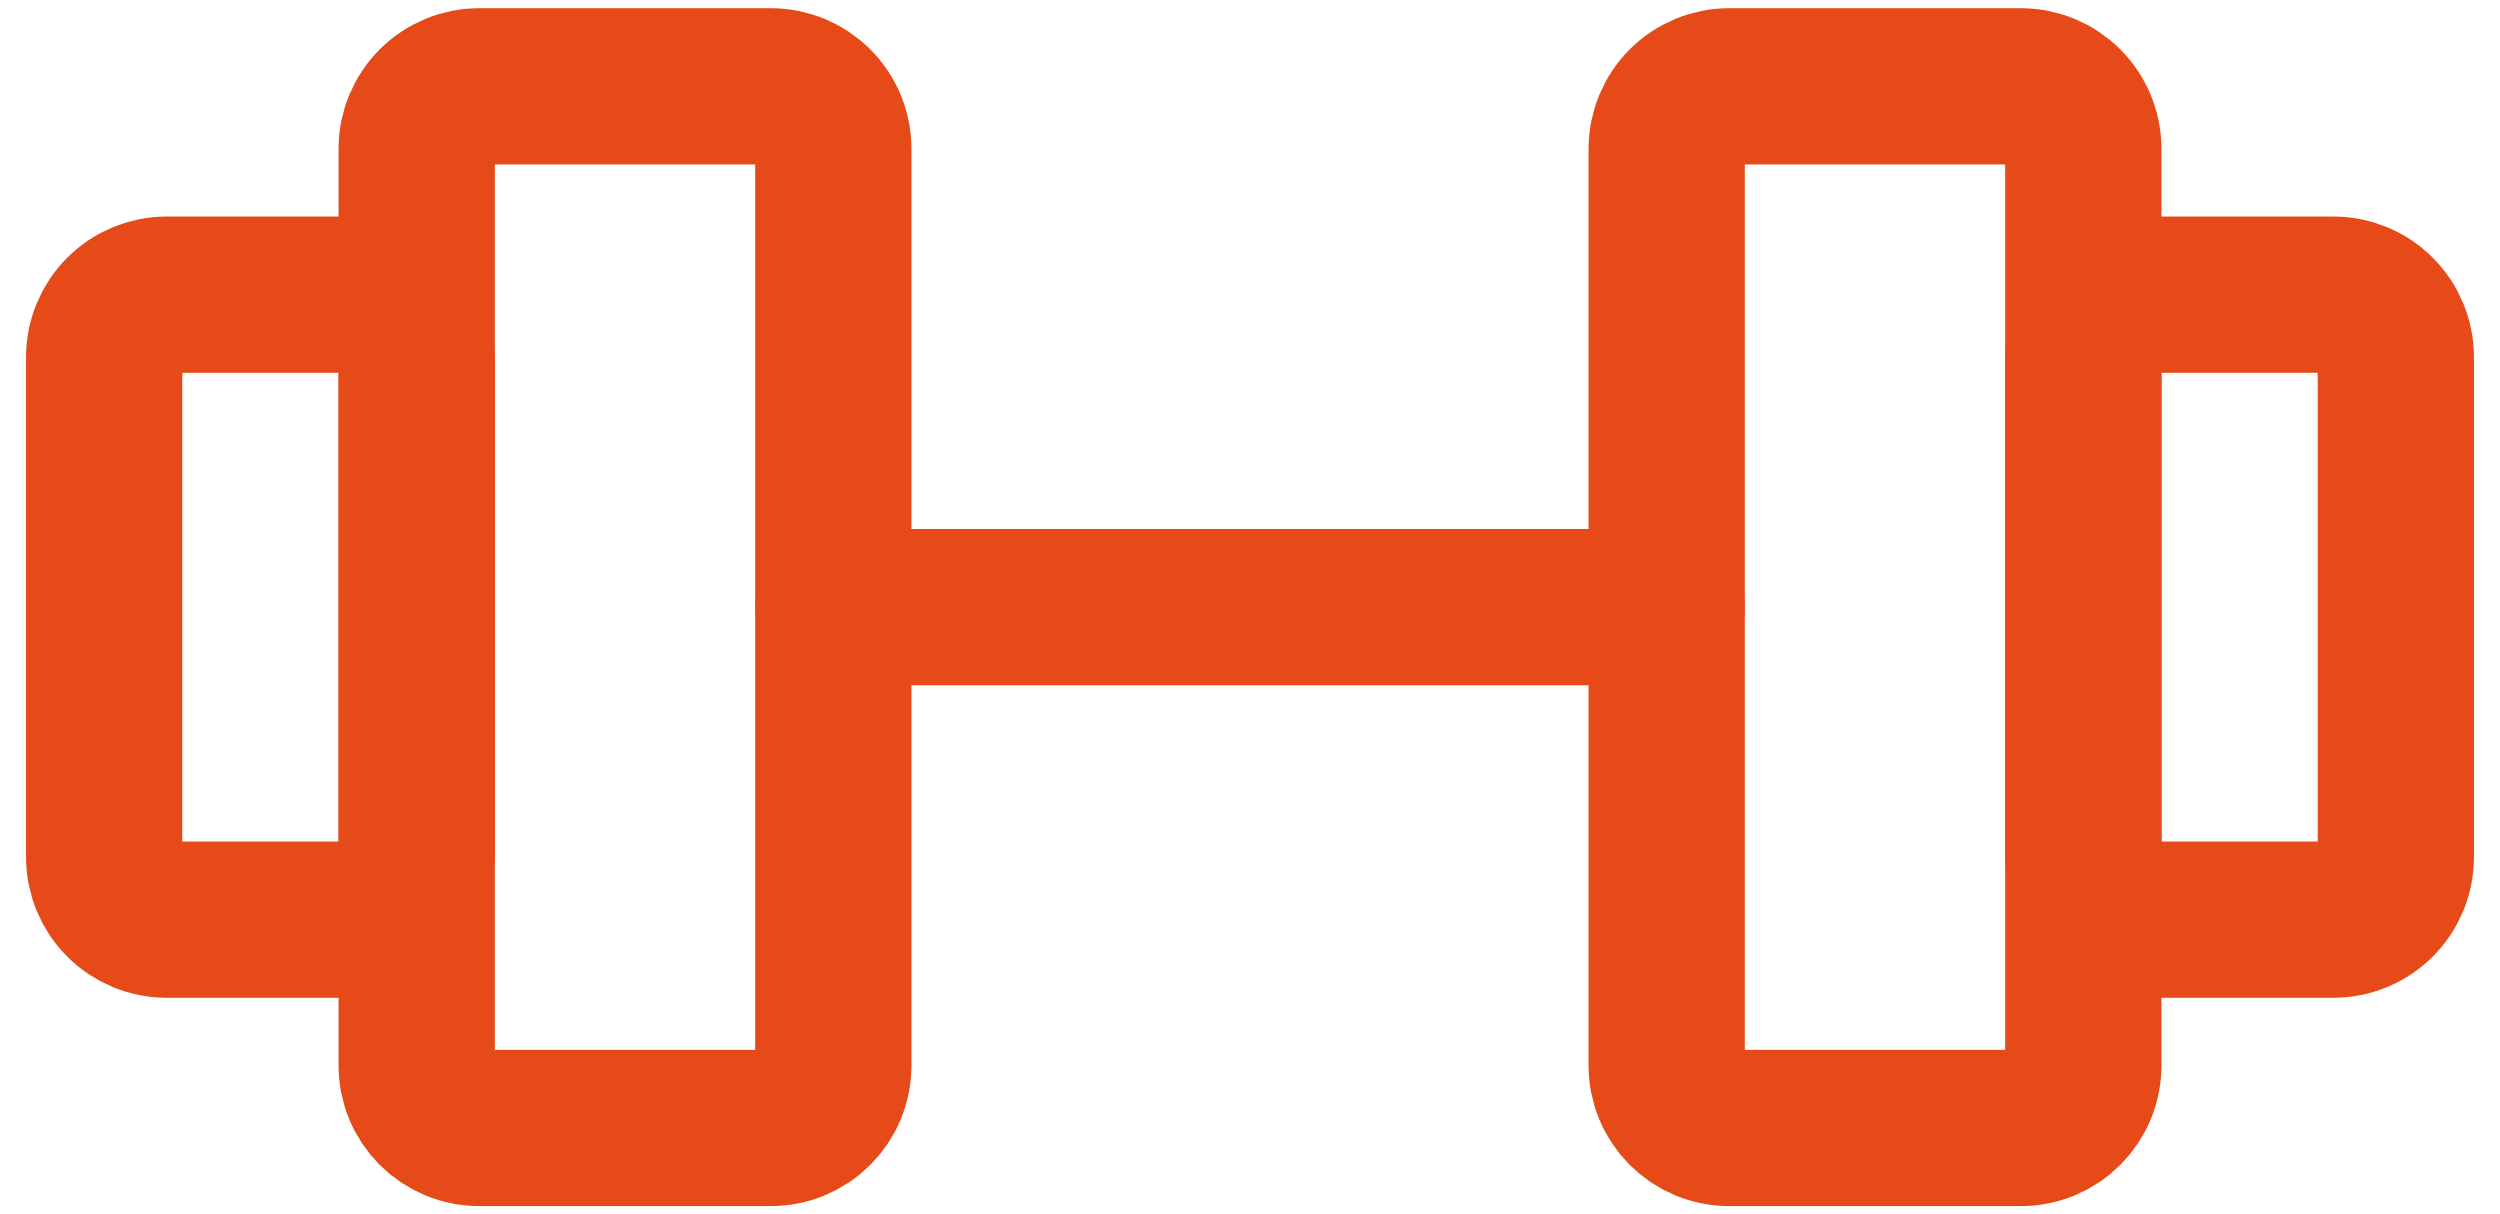 <svg width="70" height="34" viewBox="0 0 70 34" fill="none" xmlns="http://www.w3.org/2000/svg">
<path d="M21.583 2.417H13.417C12.953 2.417 12.507 2.601 12.179 2.929C11.851 3.257 11.667 3.703 11.667 4.167V29.833C11.667 30.063 11.712 30.291 11.8 30.503C11.888 30.715 12.017 30.908 12.179 31.071C12.342 31.233 12.535 31.362 12.747 31.45C12.959 31.538 13.187 31.583 13.417 31.583H21.583C21.813 31.583 22.041 31.538 22.253 31.45C22.465 31.362 22.658 31.233 22.821 31.071C22.983 30.908 23.112 30.715 23.2 30.503C23.288 30.291 23.333 30.063 23.333 29.833V4.167C23.333 3.703 23.149 3.257 22.821 2.929C22.492 2.601 22.047 2.417 21.583 2.417V2.417ZM56.583 2.417H48.417C47.953 2.417 47.507 2.601 47.179 2.929C46.851 3.257 46.667 3.703 46.667 4.167V29.833C46.667 30.063 46.712 30.291 46.8 30.503C46.888 30.715 47.017 30.908 47.179 31.071C47.342 31.233 47.535 31.362 47.747 31.45C47.959 31.538 48.187 31.583 48.417 31.583H56.583C56.813 31.583 57.041 31.538 57.253 31.45C57.465 31.362 57.658 31.233 57.821 31.071C57.983 30.908 58.112 30.715 58.2 30.503C58.288 30.291 58.333 30.063 58.333 29.833V4.167C58.333 3.703 58.149 3.257 57.821 2.929C57.492 2.601 57.047 2.417 56.583 2.417V2.417Z" stroke="#E64A19" stroke-width="4.375" stroke-linecap="round" stroke-linejoin="round"/>
<path d="M23.333 17H46.667M2.917 24V10C2.917 9.536 3.101 9.091 3.429 8.763C3.757 8.434 4.202 8.25 4.667 8.25H9.917C10.381 8.25 10.826 8.434 11.154 8.763C11.482 9.091 11.667 9.536 11.667 10V24C11.667 24.464 11.482 24.909 11.154 25.237C10.826 25.566 10.381 25.75 9.917 25.75H4.667C4.202 25.75 3.757 25.566 3.429 25.237C3.101 24.909 2.917 24.464 2.917 24V24ZM67.083 24V10C67.083 9.536 66.899 9.091 66.571 8.763C66.243 8.434 65.797 8.25 65.333 8.25H60.083C59.619 8.25 59.174 8.434 58.846 8.763C58.518 9.091 58.333 9.536 58.333 10V24C58.333 24.464 58.518 24.909 58.846 25.237C59.174 25.566 59.619 25.75 60.083 25.75H65.333C65.797 25.75 66.243 25.566 66.571 25.237C66.899 24.909 67.083 24.464 67.083 24V24Z" stroke="#E64A19" stroke-width="4.375" stroke-linecap="round" stroke-linejoin="round"/>
</svg>

